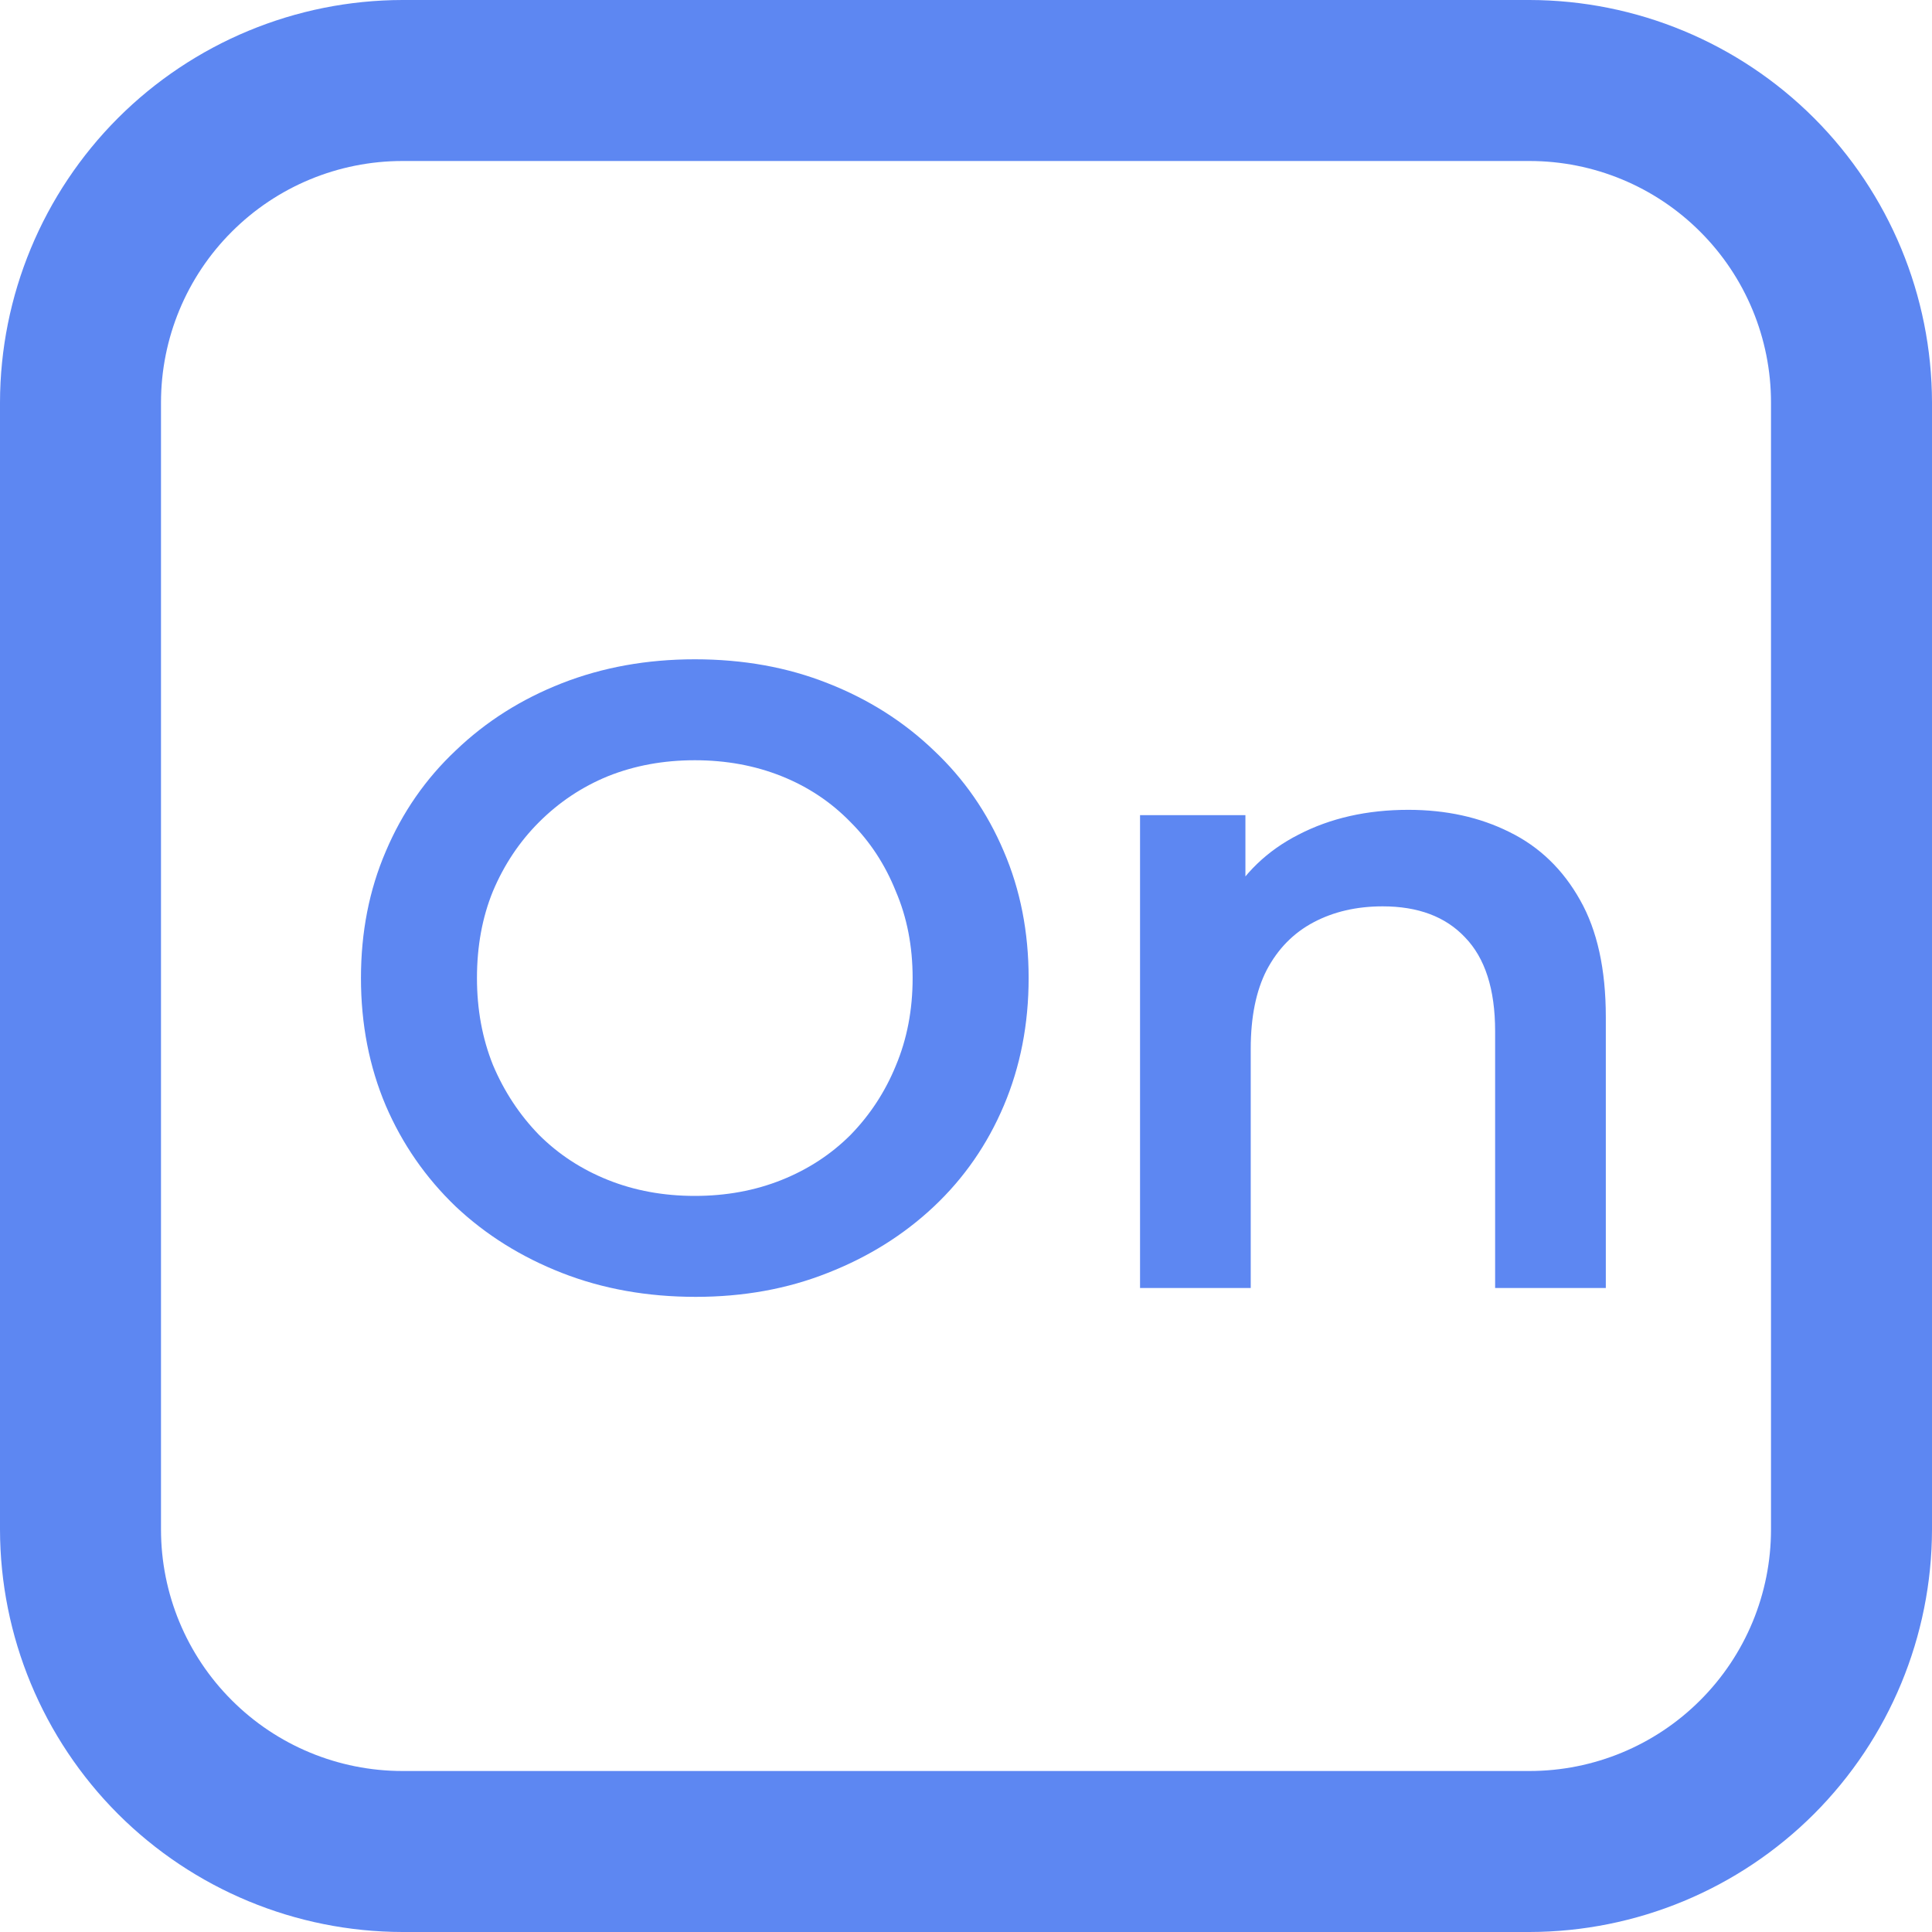 <svg width="24" height="24" viewBox="0 0 24 24" fill="none" xmlns="http://www.w3.org/2000/svg">
<path d="M8.642 16.11C8.041 16.11 7.487 16.011 6.981 15.813C6.475 15.615 6.035 15.34 5.661 14.988C5.287 14.629 4.997 14.211 4.792 13.734C4.587 13.25 4.484 12.722 4.484 12.15C4.484 11.578 4.587 11.054 4.792 10.577C4.997 10.093 5.287 9.675 5.661 9.323C6.035 8.964 6.475 8.685 6.981 8.487C7.487 8.289 8.037 8.19 8.631 8.19C9.232 8.19 9.782 8.289 10.281 8.487C10.787 8.685 11.227 8.964 11.601 9.323C11.975 9.675 12.265 10.093 12.47 10.577C12.675 11.054 12.778 11.578 12.778 12.15C12.778 12.722 12.675 13.25 12.47 13.734C12.265 14.218 11.975 14.636 11.601 14.988C11.227 15.34 10.787 15.615 10.281 15.813C9.782 16.011 9.236 16.11 8.642 16.11ZM8.631 14.856C9.02 14.856 9.379 14.79 9.709 14.658C10.039 14.526 10.325 14.339 10.567 14.097C10.809 13.848 10.996 13.562 11.128 13.239C11.267 12.909 11.337 12.546 11.337 12.15C11.337 11.754 11.267 11.395 11.128 11.072C10.996 10.742 10.809 10.456 10.567 10.214C10.325 9.965 10.039 9.774 9.709 9.642C9.379 9.51 9.02 9.444 8.631 9.444C8.242 9.444 7.883 9.51 7.553 9.642C7.23 9.774 6.944 9.965 6.695 10.214C6.453 10.456 6.262 10.742 6.123 11.072C5.991 11.395 5.925 11.754 5.925 12.15C5.925 12.539 5.991 12.898 6.123 13.228C6.262 13.558 6.453 13.848 6.695 14.097C6.937 14.339 7.223 14.526 7.553 14.658C7.883 14.79 8.242 14.856 8.631 14.856ZM17.495 10.06C17.964 10.06 18.382 10.152 18.749 10.335C19.123 10.518 19.416 10.801 19.629 11.182C19.841 11.556 19.948 12.04 19.948 12.634V16H18.573V12.81C18.573 12.289 18.448 11.901 18.199 11.644C17.957 11.387 17.616 11.259 17.176 11.259C16.853 11.259 16.567 11.325 16.318 11.457C16.068 11.589 15.874 11.787 15.735 12.051C15.603 12.308 15.537 12.634 15.537 13.03V16H14.162V10.126H15.471V11.71L15.24 11.226C15.445 10.852 15.742 10.566 16.131 10.368C16.527 10.163 16.981 10.06 17.495 10.06Z" fill="#5D87F2"/>
<path d="M19 0H5C3.674 0.002 2.404 0.529 1.466 1.466C0.529 2.404 0.002 3.674 0 5L0 19C0.002 20.326 0.529 21.596 1.466 22.534C2.404 23.471 3.674 23.998 5 24H19C20.326 23.998 21.596 23.471 22.534 22.534C23.471 21.596 23.998 20.326 24 19V5C23.998 3.674 23.471 2.404 22.534 1.466C21.596 0.529 20.326 0.002 19 0V0ZM22 19C22 19.796 21.684 20.559 21.121 21.121C20.559 21.684 19.796 22 19 22H5C4.204 22 3.441 21.684 2.879 21.121C2.316 20.559 2 19.796 2 19V5C2 4.204 2.316 3.441 2.879 2.879C3.441 2.316 4.204 2 5 2H19C19.796 2 20.559 2.316 21.121 2.879C21.684 3.441 22 4.204 22 5V19Z" fill="#5D87F2"/>
</svg>
